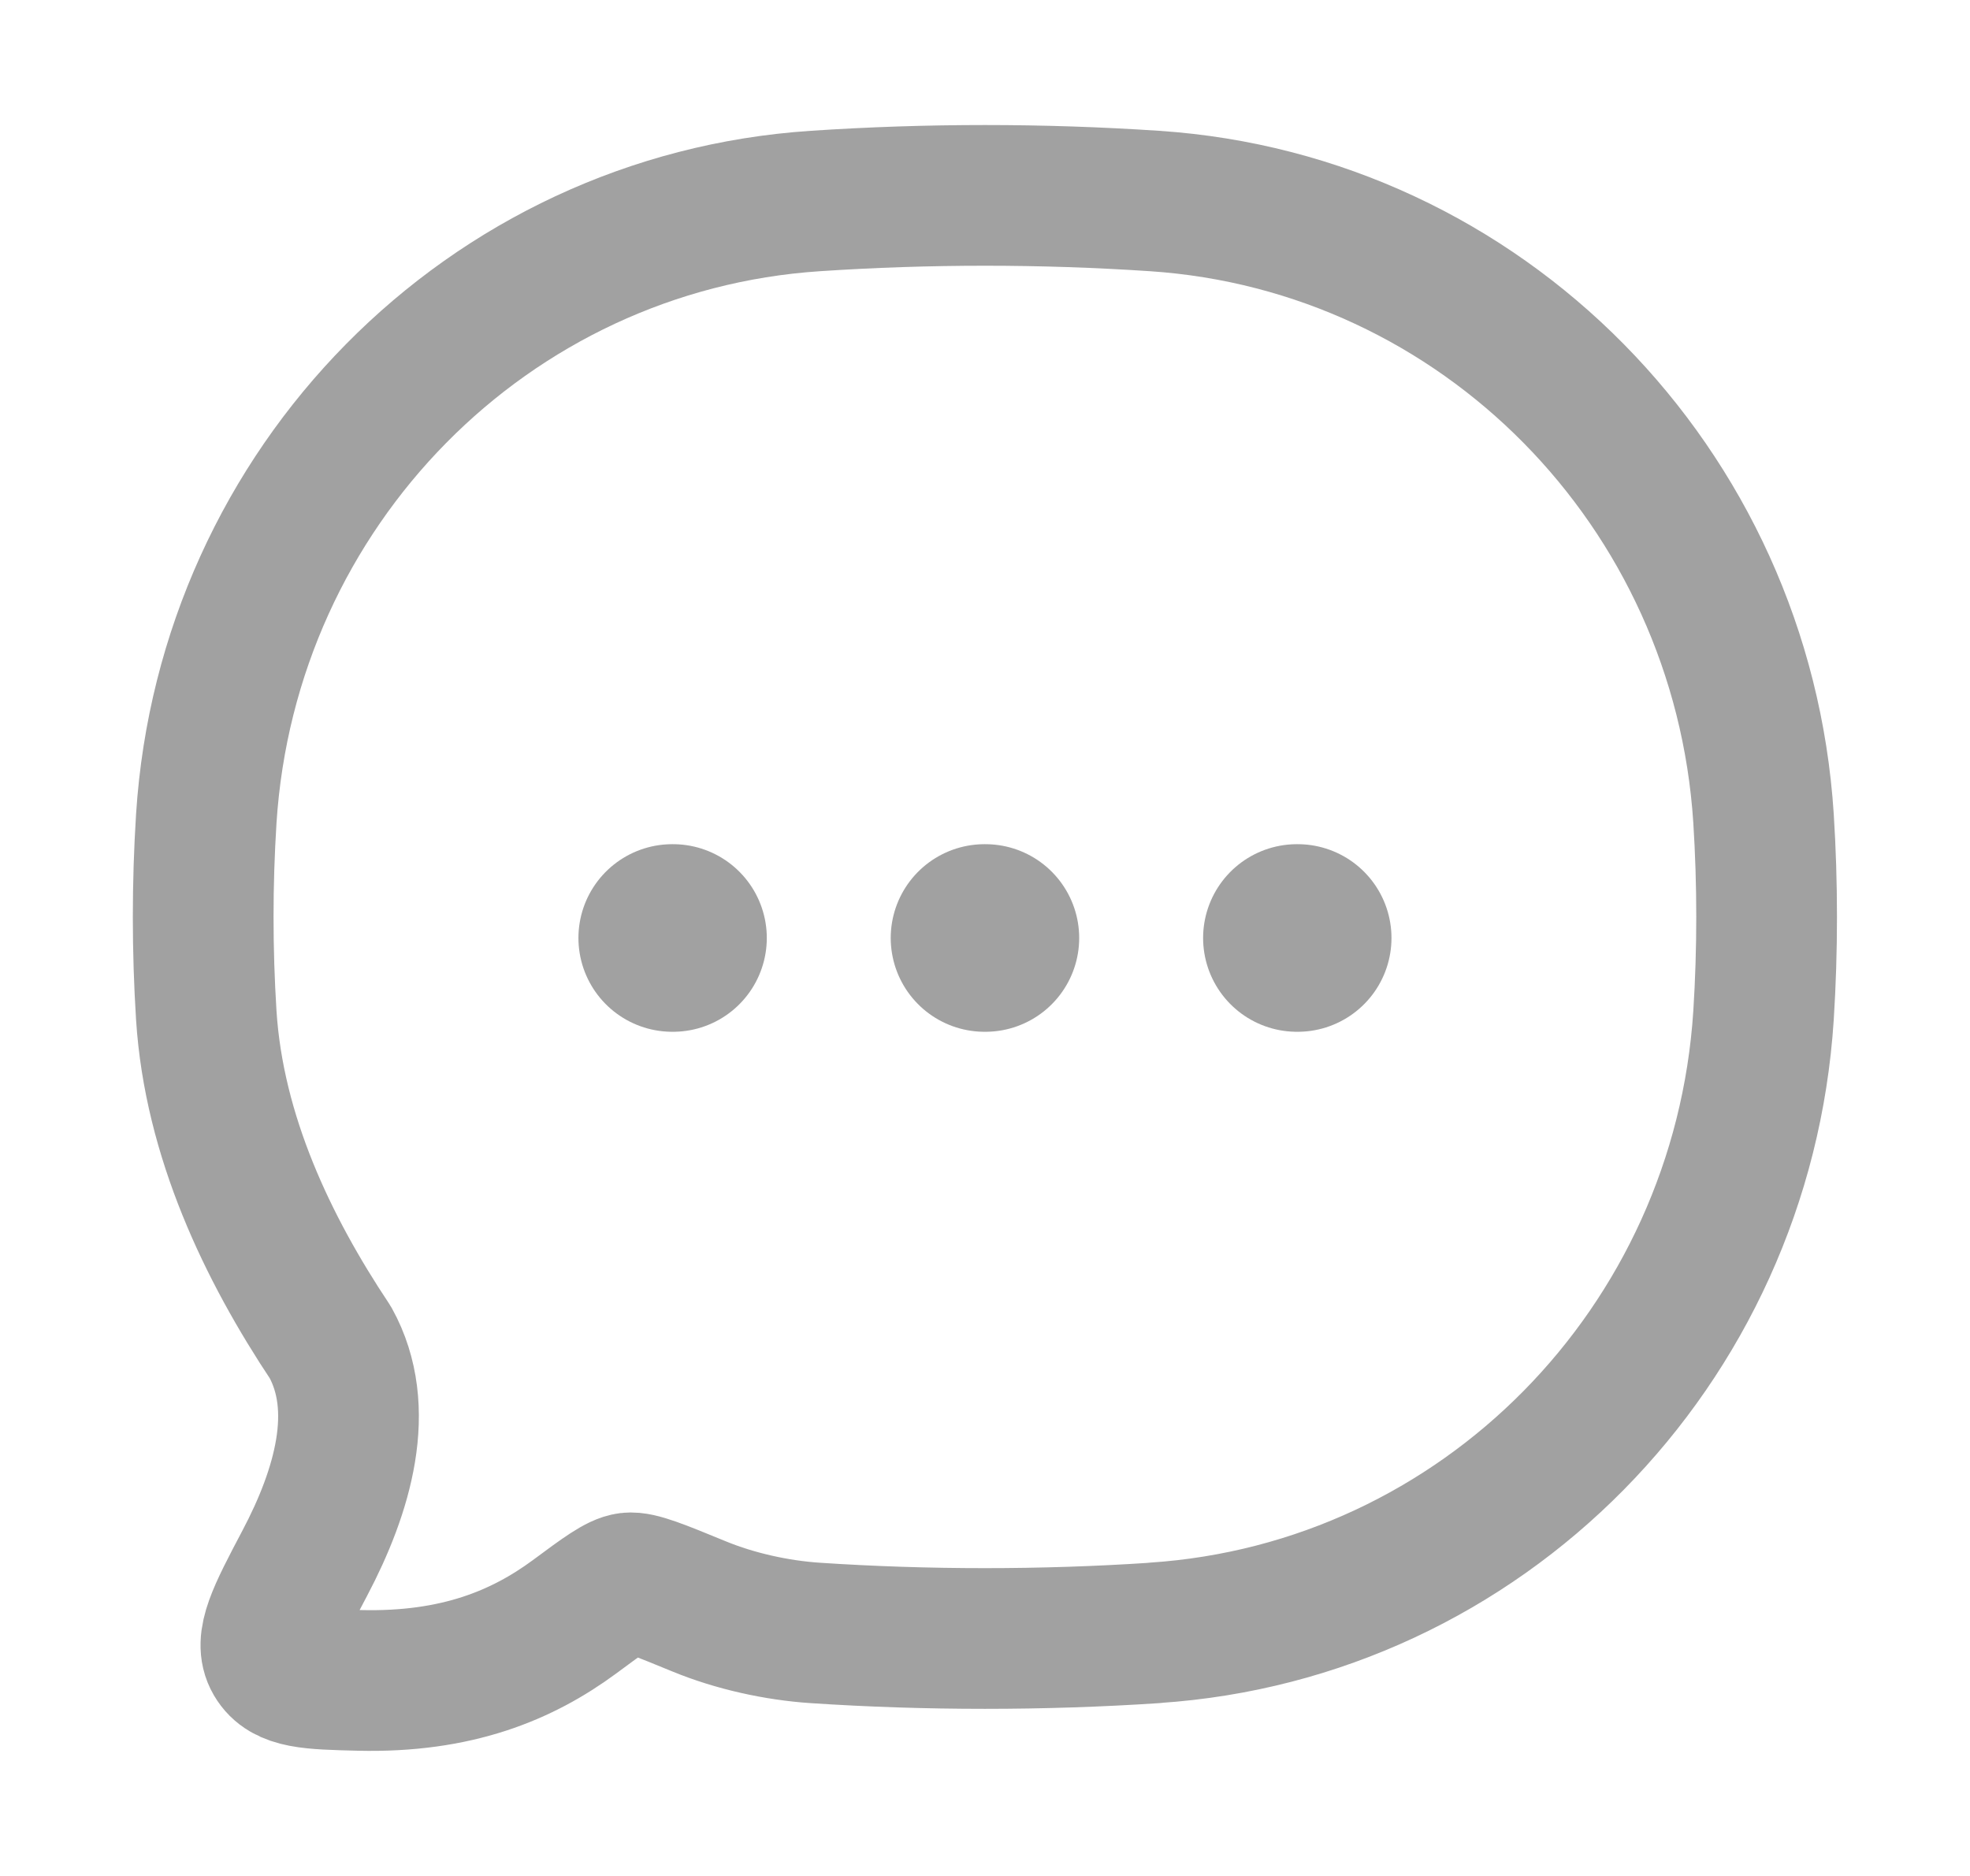 <svg width="21" height="20" viewBox="0 0 21 20" fill="none" xmlns="http://www.w3.org/2000/svg">
<path d="M12.307 17.408C15.794 17.177 18.571 14.361 18.799 10.825C18.843 10.133 18.843 9.417 18.799 8.725C18.571 5.19 15.794 2.375 12.307 2.143C11.103 2.063 9.895 2.063 8.691 2.143C5.204 2.374 2.427 5.19 2.199 8.726C2.155 9.425 2.155 10.127 2.199 10.826C2.282 12.113 2.852 13.306 3.522 14.312C3.912 15.017 3.655 15.896 3.249 16.665C2.957 17.219 2.811 17.496 2.928 17.696C3.045 17.896 3.307 17.902 3.832 17.915C4.869 17.94 5.568 17.647 6.123 17.238C6.437 17.005 6.595 16.889 6.703 16.876C6.812 16.863 7.026 16.951 7.452 17.126C7.836 17.284 8.282 17.382 8.69 17.409C9.877 17.488 11.118 17.488 12.308 17.409L12.307 17.408Z" stroke="#A1A1A1" stroke-width="1.5" stroke-linejoin="round"/>
<path d="M10.495 10H10.504M13.825 10H13.833M7.166 10H7.174" stroke="#A1A1A1" stroke-width="2" stroke-linecap="round" stroke-linejoin="round"/>
</svg>
